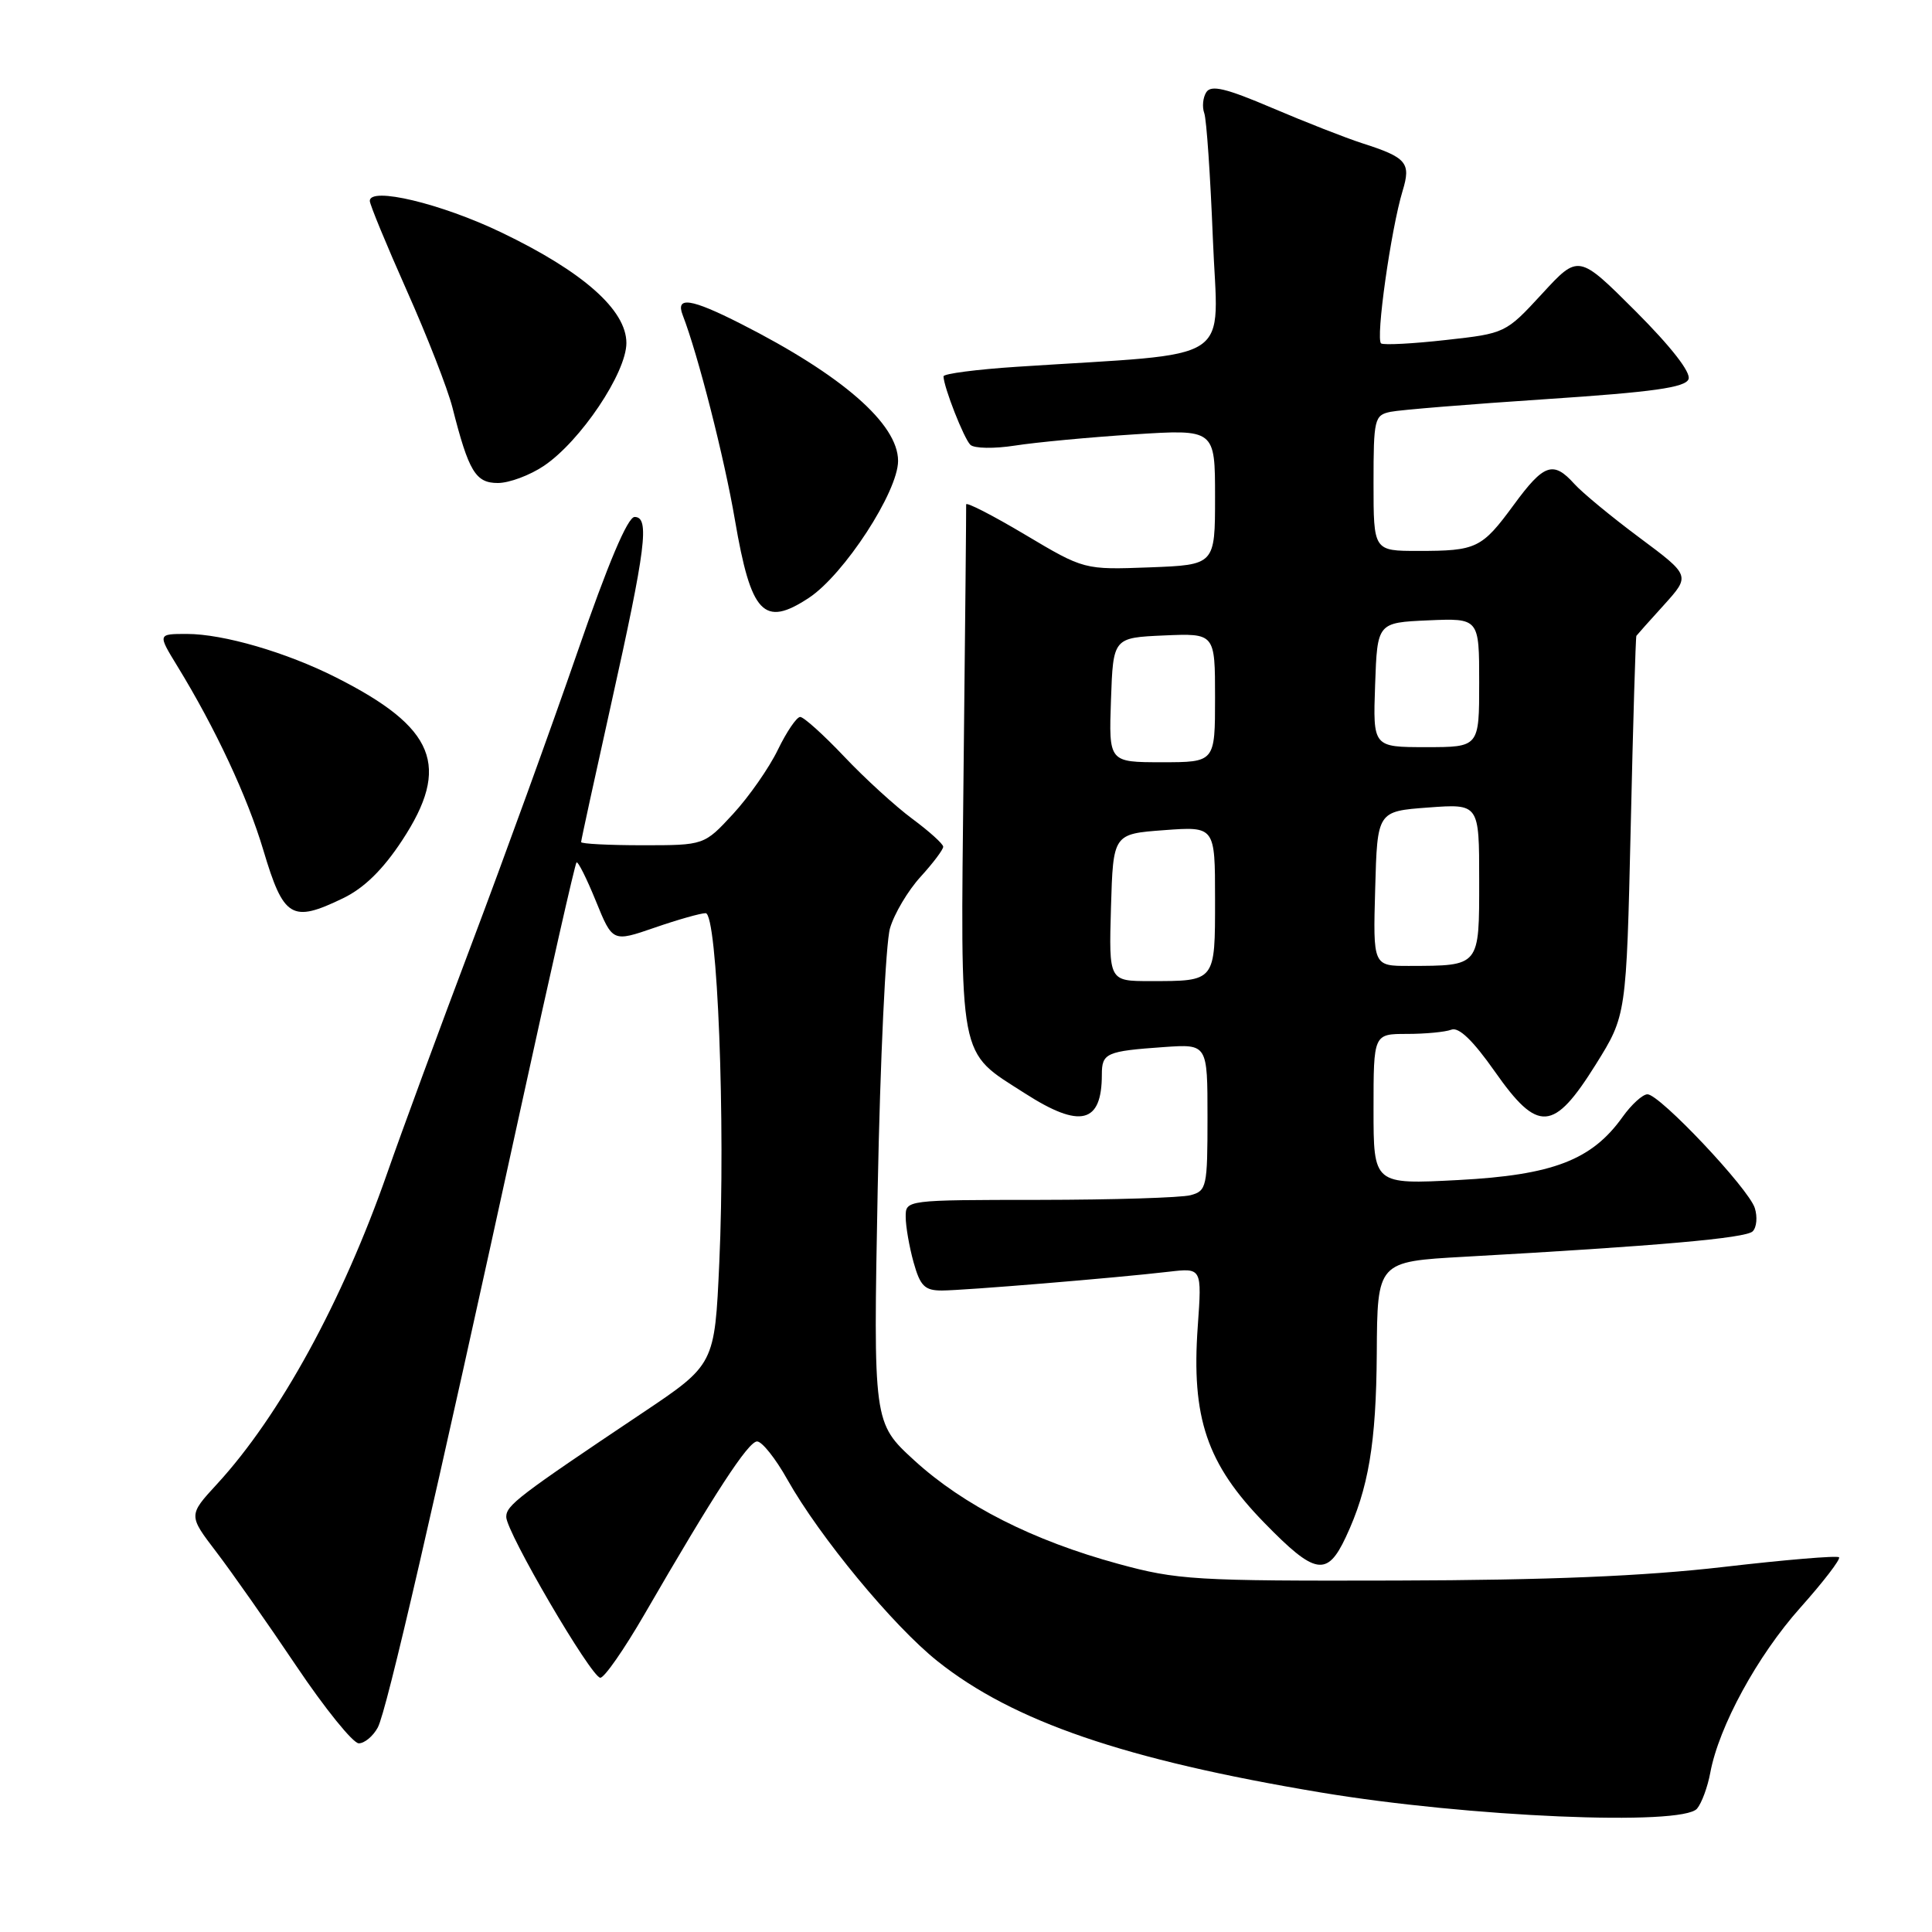 <?xml version="1.0" encoding="UTF-8" standalone="no"?>
<!DOCTYPE svg PUBLIC "-//W3C//DTD SVG 1.1//EN" "http://www.w3.org/Graphics/SVG/1.1/DTD/svg11.dtd" >
<svg xmlns="http://www.w3.org/2000/svg" xmlns:xlink="http://www.w3.org/1999/xlink" version="1.1" viewBox="0 0 256 256">
 <g >
 <path fill="currentColor"
d=" M 224.87 239.65 C 225.49 238.91 226.27 236.78 226.62 234.90 C 227.76 228.76 232.86 219.41 238.54 213.04 C 241.61 209.60 243.92 206.59 243.68 206.35 C 243.43 206.10 236.54 206.68 228.37 207.63 C 217.83 208.85 205.19 209.38 185.00 209.43 C 158.33 209.50 155.97 209.35 148.18 207.22 C 136.85 204.13 127.69 199.48 121.16 193.52 C 115.71 188.53 115.71 188.53 116.30 157.52 C 116.63 140.46 117.36 124.92 117.93 123.00 C 118.49 121.07 120.32 118.00 121.98 116.18 C 123.64 114.36 124.99 112.57 124.98 112.19 C 124.96 111.81 123.12 110.15 120.89 108.50 C 118.66 106.85 114.59 103.14 111.86 100.25 C 109.12 97.36 106.50 95.00 106.03 95.00 C 105.56 95.00 104.23 96.96 103.07 99.35 C 101.91 101.75 99.24 105.57 97.14 107.85 C 93.31 112.00 93.31 112.00 85.15 112.00 C 80.67 112.00 77.00 111.81 77.00 111.58 C 77.00 111.34 78.79 103.13 80.97 93.33 C 85.59 72.58 86.11 68.50 84.09 68.50 C 83.17 68.50 80.57 74.65 76.48 86.50 C 73.06 96.40 66.78 113.72 62.52 125.00 C 58.26 136.28 53.22 149.96 51.32 155.41 C 45.39 172.40 37.06 187.62 28.76 196.64 C 24.95 200.78 24.95 200.78 28.66 205.64 C 30.70 208.31 35.47 215.11 39.26 220.75 C 43.05 226.39 46.78 231.00 47.54 231.00 C 48.30 231.00 49.44 230.05 50.06 228.90 C 51.24 226.69 57.38 200.07 69.06 146.57 C 72.90 129.00 76.19 114.47 76.39 114.28 C 76.58 114.09 77.73 116.38 78.95 119.38 C 81.17 124.84 81.17 124.84 86.74 122.92 C 89.80 121.86 92.85 121.00 93.50 121.00 C 95.06 121.00 96.15 148.83 95.31 167.31 C 94.70 180.81 94.70 180.81 85.08 187.25 C 68.67 198.24 67.08 199.46 67.08 201.00 C 67.08 203.01 78.32 222.23 79.54 222.31 C 80.07 222.34 82.69 218.57 85.38 213.93 C 94.66 197.89 99.15 191.00 100.32 191.00 C 100.97 191.00 102.77 193.26 104.32 196.03 C 108.60 203.64 118.33 215.42 124.23 220.12 C 134.27 228.11 149.03 233.17 175.00 237.51 C 194.54 240.77 222.93 241.99 224.87 239.65 Z  M 178.33 203.67 C 181.34 197.26 182.35 191.22 182.43 179.34 C 182.50 167.17 182.50 167.17 194.00 166.53 C 219.61 165.10 231.33 164.07 232.24 163.16 C 232.77 162.63 232.89 161.24 232.52 160.07 C 231.70 157.48 219.92 145.00 218.30 145.00 C 217.66 145.00 216.18 146.35 215.00 148.00 C 210.93 153.71 205.77 155.70 193.25 156.36 C 182.00 156.95 182.00 156.95 182.00 146.98 C 182.00 137.00 182.00 137.00 186.42 137.00 C 188.85 137.00 191.50 136.75 192.31 136.44 C 193.30 136.05 195.18 137.87 198.07 141.98 C 203.80 150.15 205.85 150.01 211.46 141.03 C 215.50 134.55 215.50 134.55 216.08 109.53 C 216.39 95.76 216.73 84.39 216.83 84.25 C 216.92 84.12 218.57 82.26 220.50 80.14 C 223.99 76.27 223.99 76.27 217.25 71.25 C 213.54 68.49 209.64 65.27 208.60 64.11 C 205.81 61.02 204.57 61.45 200.58 66.90 C 196.34 72.67 195.66 73.00 187.92 73.00 C 182.00 73.00 182.00 73.00 182.00 64.02 C 182.00 55.51 182.12 55.01 184.25 54.57 C 185.49 54.31 194.75 53.56 204.84 52.89 C 219.04 51.95 223.31 51.35 223.74 50.24 C 224.08 49.35 221.44 45.96 216.73 41.24 C 209.16 33.68 209.16 33.68 204.33 38.93 C 199.52 44.15 199.46 44.18 191.60 45.05 C 187.26 45.54 183.39 45.74 183.01 45.51 C 182.24 45.03 184.31 30.37 185.85 25.30 C 186.99 21.57 186.40 20.87 180.50 18.98 C 178.30 18.27 172.94 16.17 168.58 14.31 C 162.44 11.69 160.48 11.22 159.84 12.22 C 159.39 12.92 159.27 14.17 159.57 14.99 C 159.87 15.80 160.38 23.28 160.71 31.60 C 161.37 48.56 164.27 46.66 134.75 48.60 C 129.39 48.95 125.01 49.52 125.02 49.87 C 125.05 51.30 127.73 58.13 128.58 58.94 C 129.09 59.43 131.75 59.47 134.50 59.04 C 137.25 58.61 144.34 57.94 150.25 57.56 C 161.00 56.87 161.00 56.87 161.00 65.86 C 161.00 74.85 161.00 74.85 152.32 75.18 C 143.65 75.50 143.65 75.50 135.82 70.84 C 131.52 68.28 128.01 66.48 128.02 66.84 C 128.04 67.20 127.89 83.03 127.68 102.00 C 127.27 141.23 126.87 139.14 135.83 144.89 C 143.14 149.58 146.00 148.88 146.00 142.39 C 146.00 139.53 146.58 139.28 154.25 138.74 C 160.00 138.34 160.00 138.34 160.00 148.05 C 160.00 157.28 159.89 157.80 157.75 158.37 C 156.51 158.70 147.51 158.98 137.75 158.99 C 120.01 159.00 120.00 159.00 120.01 161.25 C 120.01 162.49 120.48 165.19 121.05 167.25 C 121.93 170.40 122.52 171.00 124.80 171.00 C 127.73 170.99 147.78 169.34 154.88 168.51 C 159.26 168.00 159.26 168.00 158.71 175.75 C 157.84 187.87 159.91 193.97 167.53 201.78 C 174.26 208.69 175.85 208.97 178.33 203.67 Z  M 45.46 119.02 C 48.24 117.68 50.74 115.23 53.27 111.38 C 59.77 101.51 57.71 96.41 44.50 89.75 C 37.93 86.43 29.58 84.00 24.76 84.00 C 20.89 84.00 20.89 84.00 23.49 88.25 C 28.55 96.51 32.79 105.59 34.90 112.67 C 37.58 121.66 38.66 122.31 45.46 119.02 Z  M 107.18 79.22 C 111.84 76.15 119.00 65.15 119.00 61.07 C 119.00 56.17 111.57 49.70 98.14 42.89 C 91.54 39.54 89.49 39.24 90.46 41.75 C 92.48 46.96 95.98 60.67 97.38 68.89 C 99.52 81.38 101.20 83.16 107.18 79.22 Z  M 72.08 61.72 C 76.92 58.46 83.00 49.40 83.00 45.45 C 83.00 41.07 77.24 35.98 66.39 30.78 C 58.45 26.97 49.00 24.71 49.00 26.62 C 49.00 27.10 51.21 32.45 53.90 38.50 C 56.60 44.55 59.32 51.52 59.95 54.00 C 62.11 62.50 63.02 64.00 65.97 64.00 C 67.48 64.00 70.23 62.97 72.08 61.72 Z  M 147.21 120.25 C 147.50 110.50 147.50 110.50 154.25 110.00 C 161.00 109.50 161.00 109.50 161.00 119.14 C 161.00 130.14 161.11 130.00 152.38 130.00 C 146.93 130.00 146.93 130.00 147.21 120.25 Z  M 182.22 117.75 C 182.50 107.50 182.50 107.50 189.25 107.00 C 196.00 106.50 196.00 106.50 196.00 116.63 C 196.00 128.14 196.15 127.96 186.72 127.99 C 181.93 128.00 181.93 128.00 182.22 117.75 Z  M 147.21 92.75 C 147.50 84.50 147.50 84.50 154.25 84.20 C 161.00 83.91 161.00 83.91 161.00 92.45 C 161.00 101.00 161.00 101.00 153.96 101.00 C 146.92 101.00 146.92 101.00 147.21 92.75 Z  M 182.21 90.75 C 182.50 82.50 182.50 82.50 189.25 82.20 C 196.00 81.91 196.00 81.91 196.00 90.45 C 196.00 99.00 196.00 99.00 188.96 99.00 C 181.92 99.00 181.92 99.00 182.21 90.75 Z "/>
</g>
</svg>